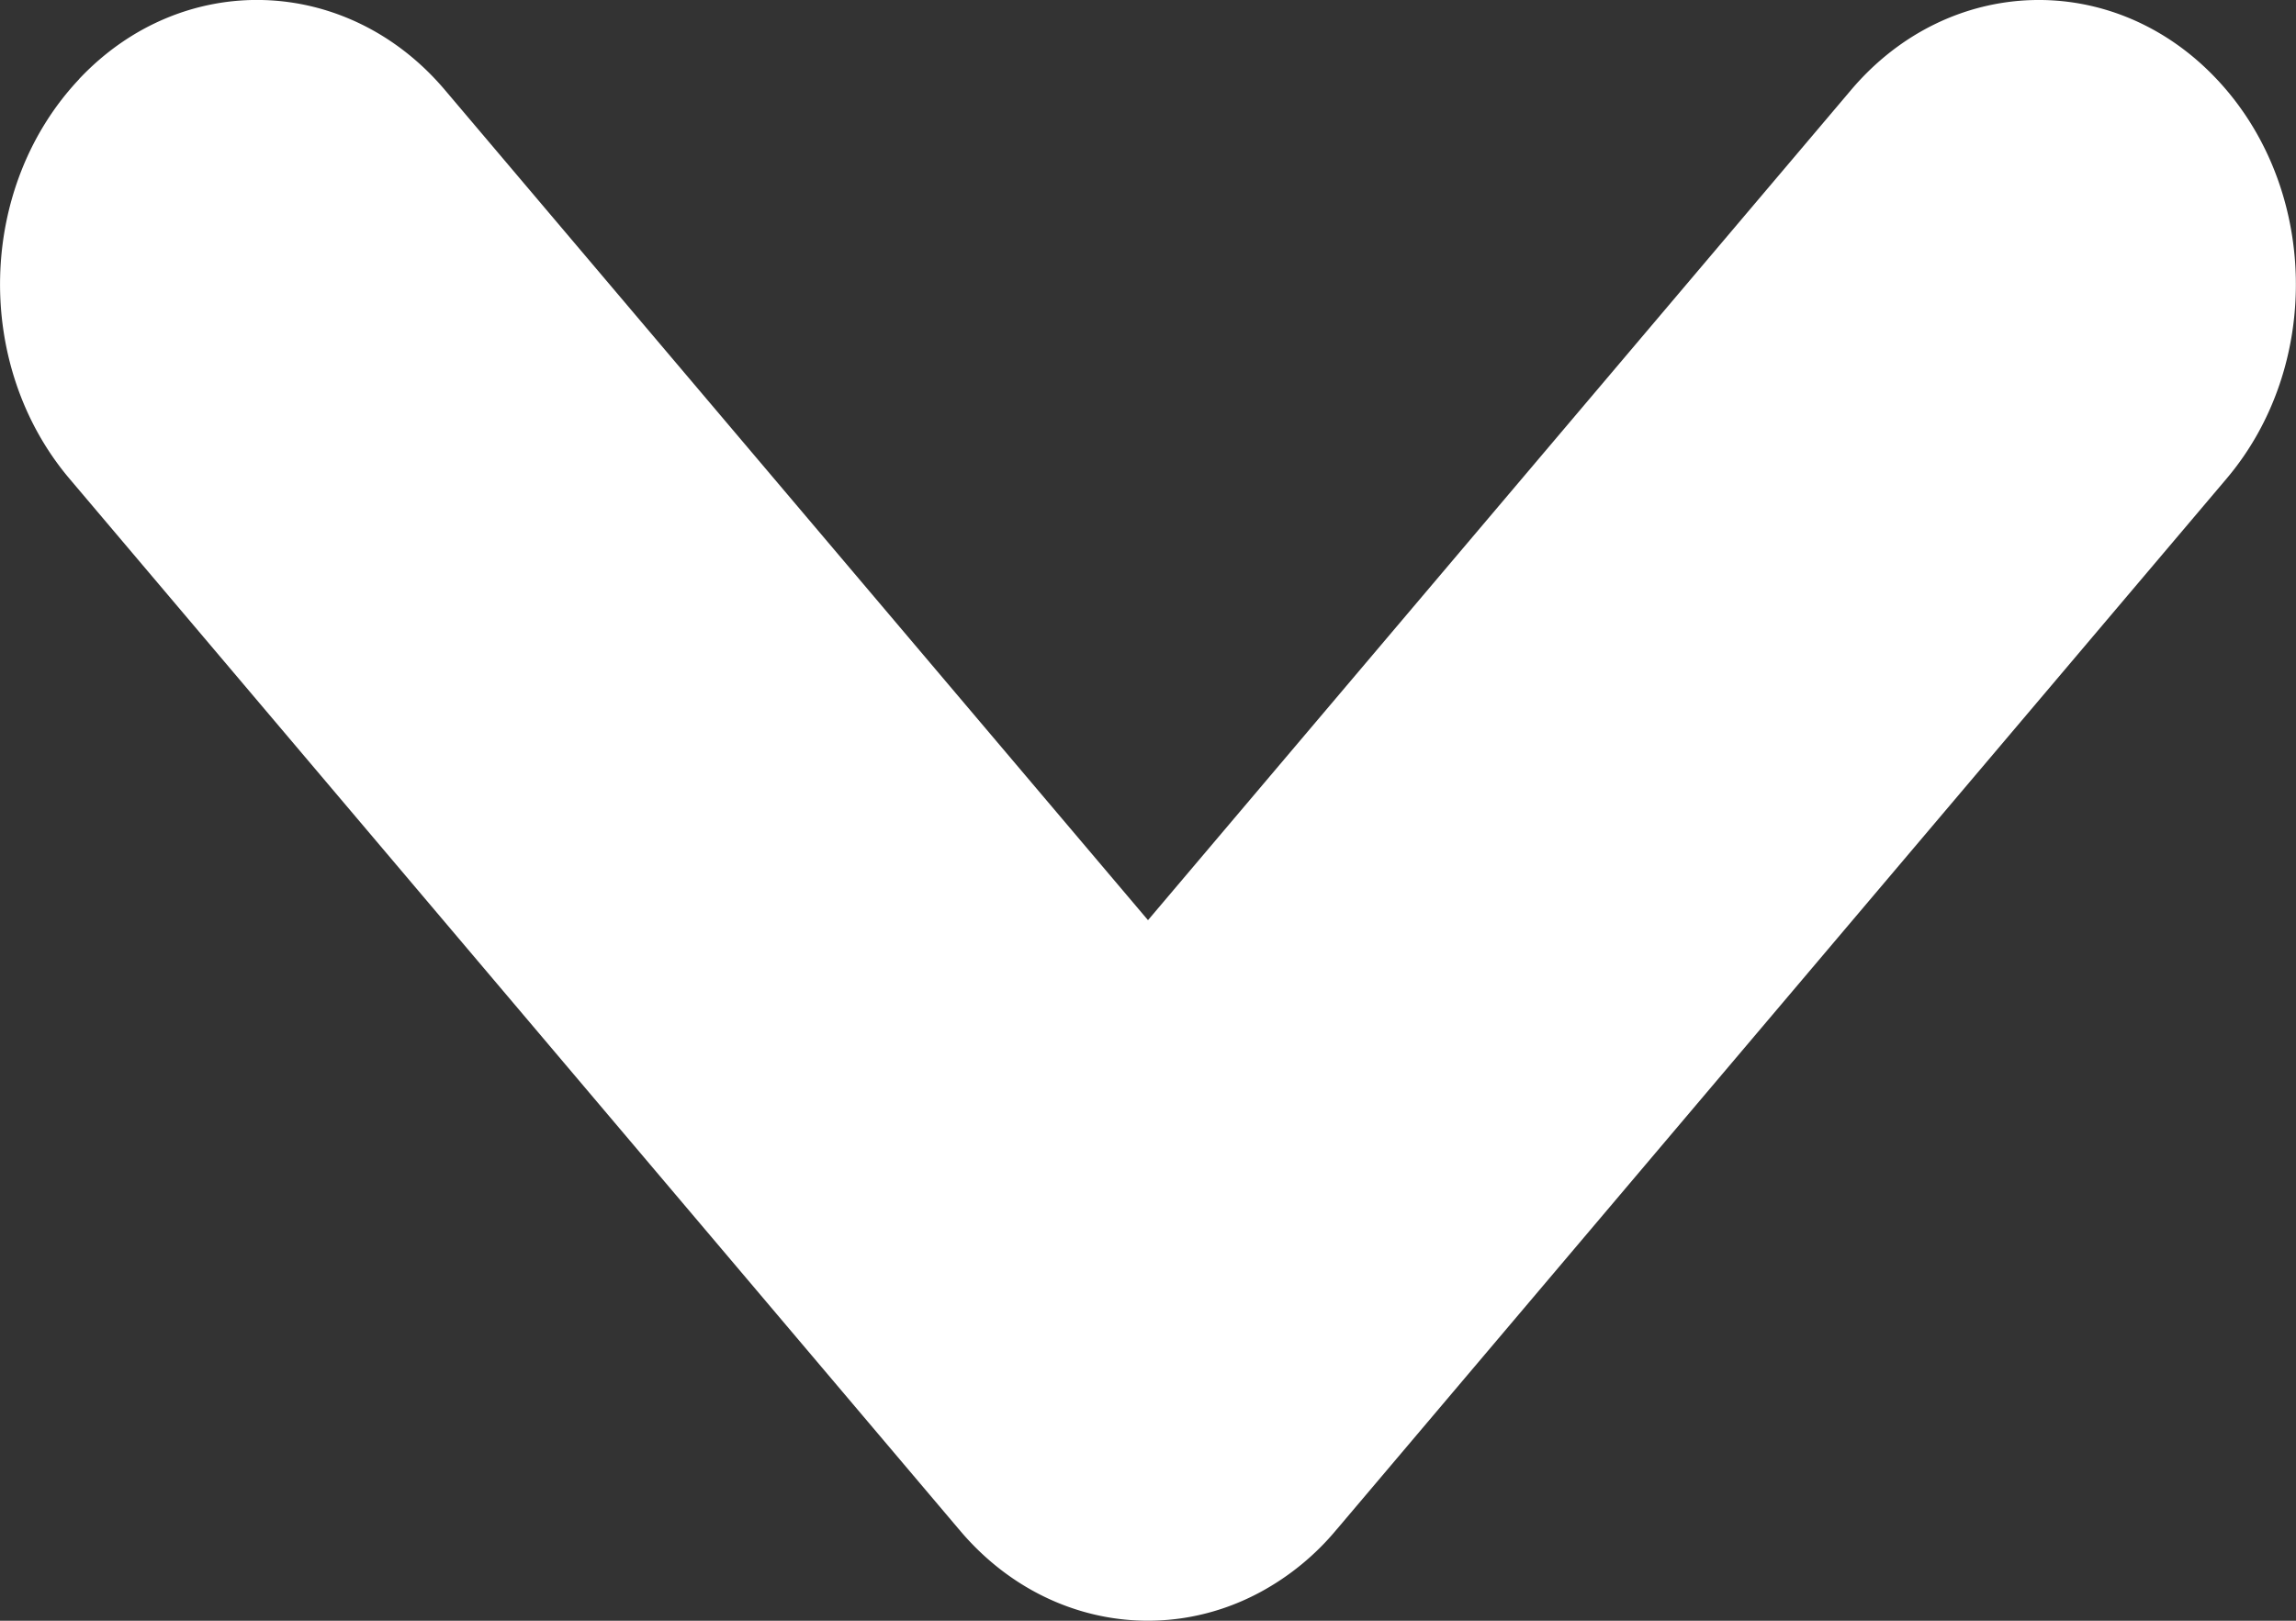<svg width="17" height="12" fill="none" xmlns="http://www.w3.org/2000/svg"><rect width="100%" height="100%" fill="#333333" stroke="none"/><path d="M.585.587c-.752.799-.782 2.117-.07 2.958L7.1 11.323l.002.002a2 2 0 00.043.05c.584.653 1.467.8 2.185.414a1.918 1.918 0 00.566-.464l.002-.002 3.294-3.89 3.293-3.888c.712-.84.681-2.16-.071-2.958-.766-.814-1.985-.776-2.709.08L8.5 6.813 3.294.666C2.57-.189 1.35-.227.585.586z" fill="#fff"/></svg>